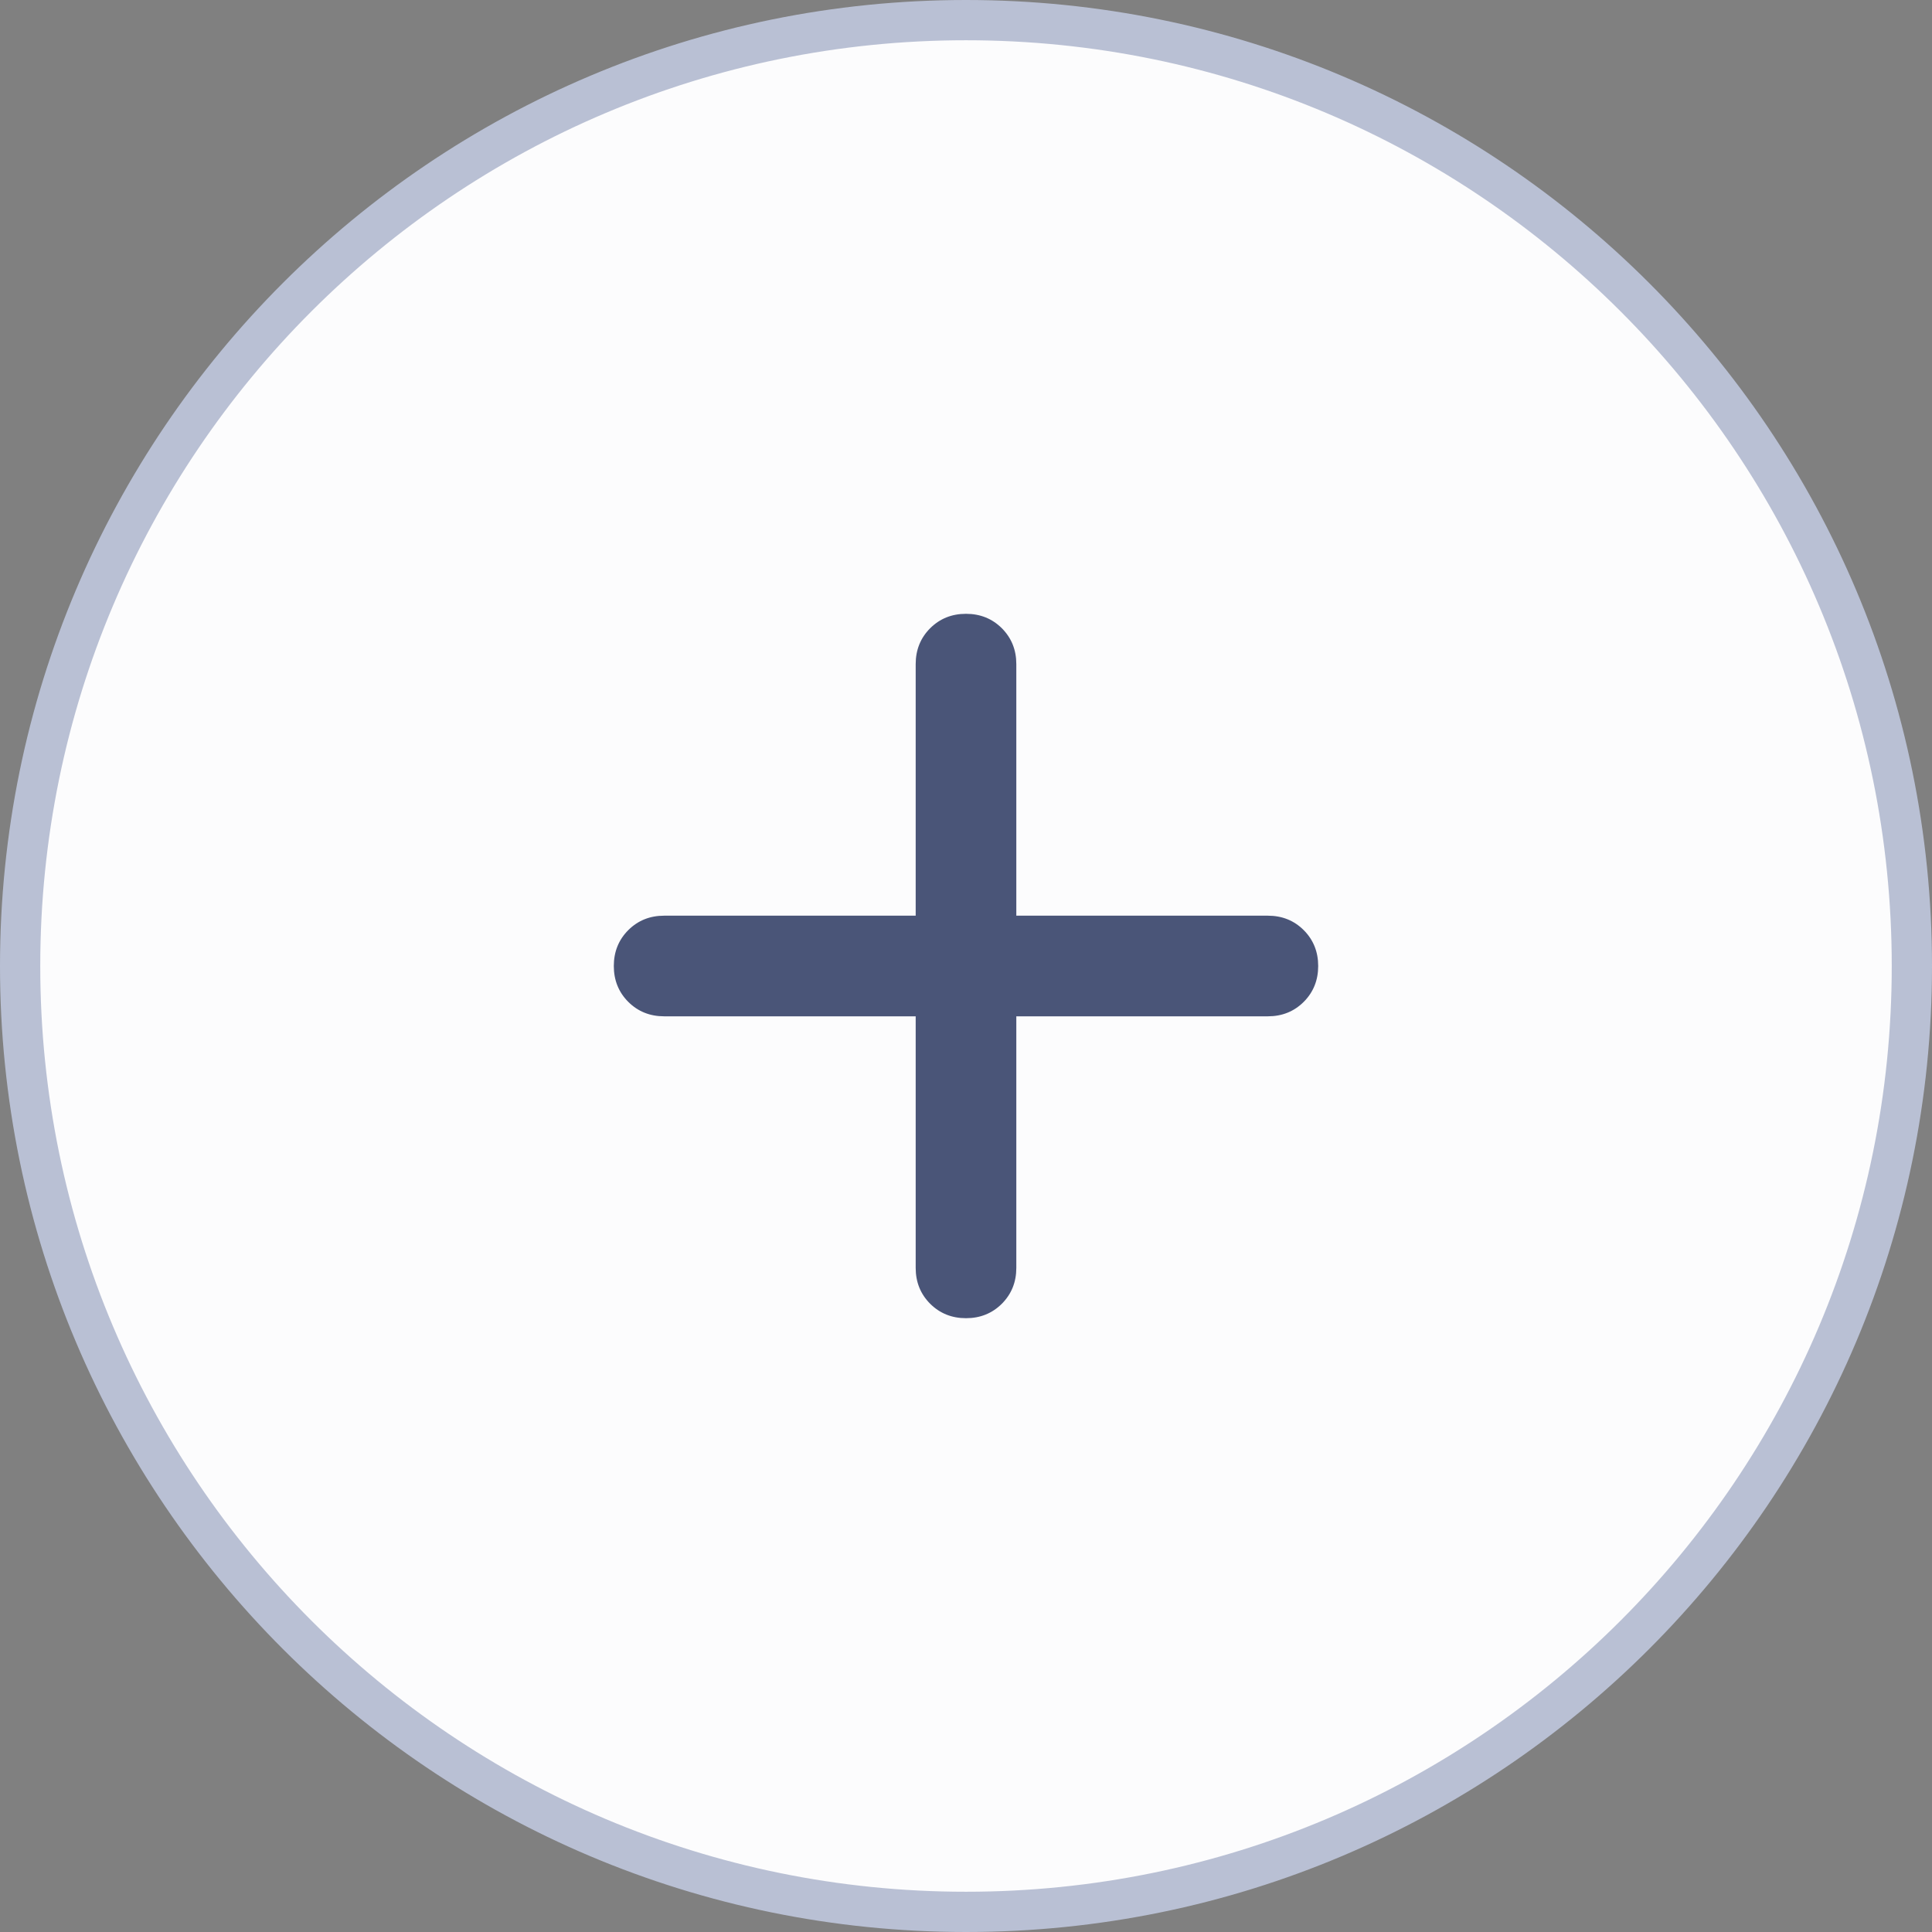 <svg width="48" height="48" viewBox="0 0 48 48" fill="none" xmlns="http://www.w3.org/2000/svg">
<rect x="0" y="0" width="48" height="48" fill="#808080" stroke="none"/>
<path d="M0.5 24C0.5 11.021 11.021 0.5 24 0.5C36.979 0.5 47.5 11.021 47.5 24C47.5 36.979 36.979 47.5 24 47.5C11.021 47.5 0.5 36.979 0.5 24Z" fill="#FCFCFD"/>
<path d="M0.5 24C0.5 11.021 11.021 0.5 24 0.5C36.979 0.5 47.5 11.021 47.5 24C47.5 36.979 36.979 47.5 24 47.5C11.021 47.5 0.5 36.979 0.5 24Z" stroke="#B9C0D4"/>
<mask id="mask0_8621_26877" style="mask-type:alpha" maskUnits="userSpaceOnUse" x="9" y="9" width="30" height="30">
<rect x="9" y="9" width="30" height="30" fill="#D9D9D9"/>
</mask>
<g mask="url(#mask0_8621_26877)">
<path d="M22.75 25.25H16.5C16.146 25.25 15.849 25.13 15.609 24.891C15.37 24.651 15.25 24.354 15.25 24C15.25 23.646 15.37 23.349 15.609 23.109C15.849 22.87 16.146 22.75 16.5 22.75H22.75V16.5C22.75 16.146 22.87 15.849 23.109 15.609C23.349 15.37 23.646 15.25 24 15.25C24.354 15.25 24.651 15.37 24.891 15.609C25.13 15.849 25.25 16.146 25.25 16.5V22.75H31.5C31.854 22.75 32.151 22.87 32.391 23.109C32.63 23.349 32.75 23.646 32.75 24C32.75 24.354 32.63 24.651 32.391 24.891C32.151 25.13 31.854 25.25 31.5 25.25H25.25V31.5C25.25 31.854 25.13 32.151 24.891 32.391C24.651 32.63 24.354 32.75 24 32.75C23.646 32.75 23.349 32.63 23.109 32.391C22.87 32.151 22.75 31.854 22.75 31.5V25.25Z" fill="#4A5578"/>
</g>
</svg>
